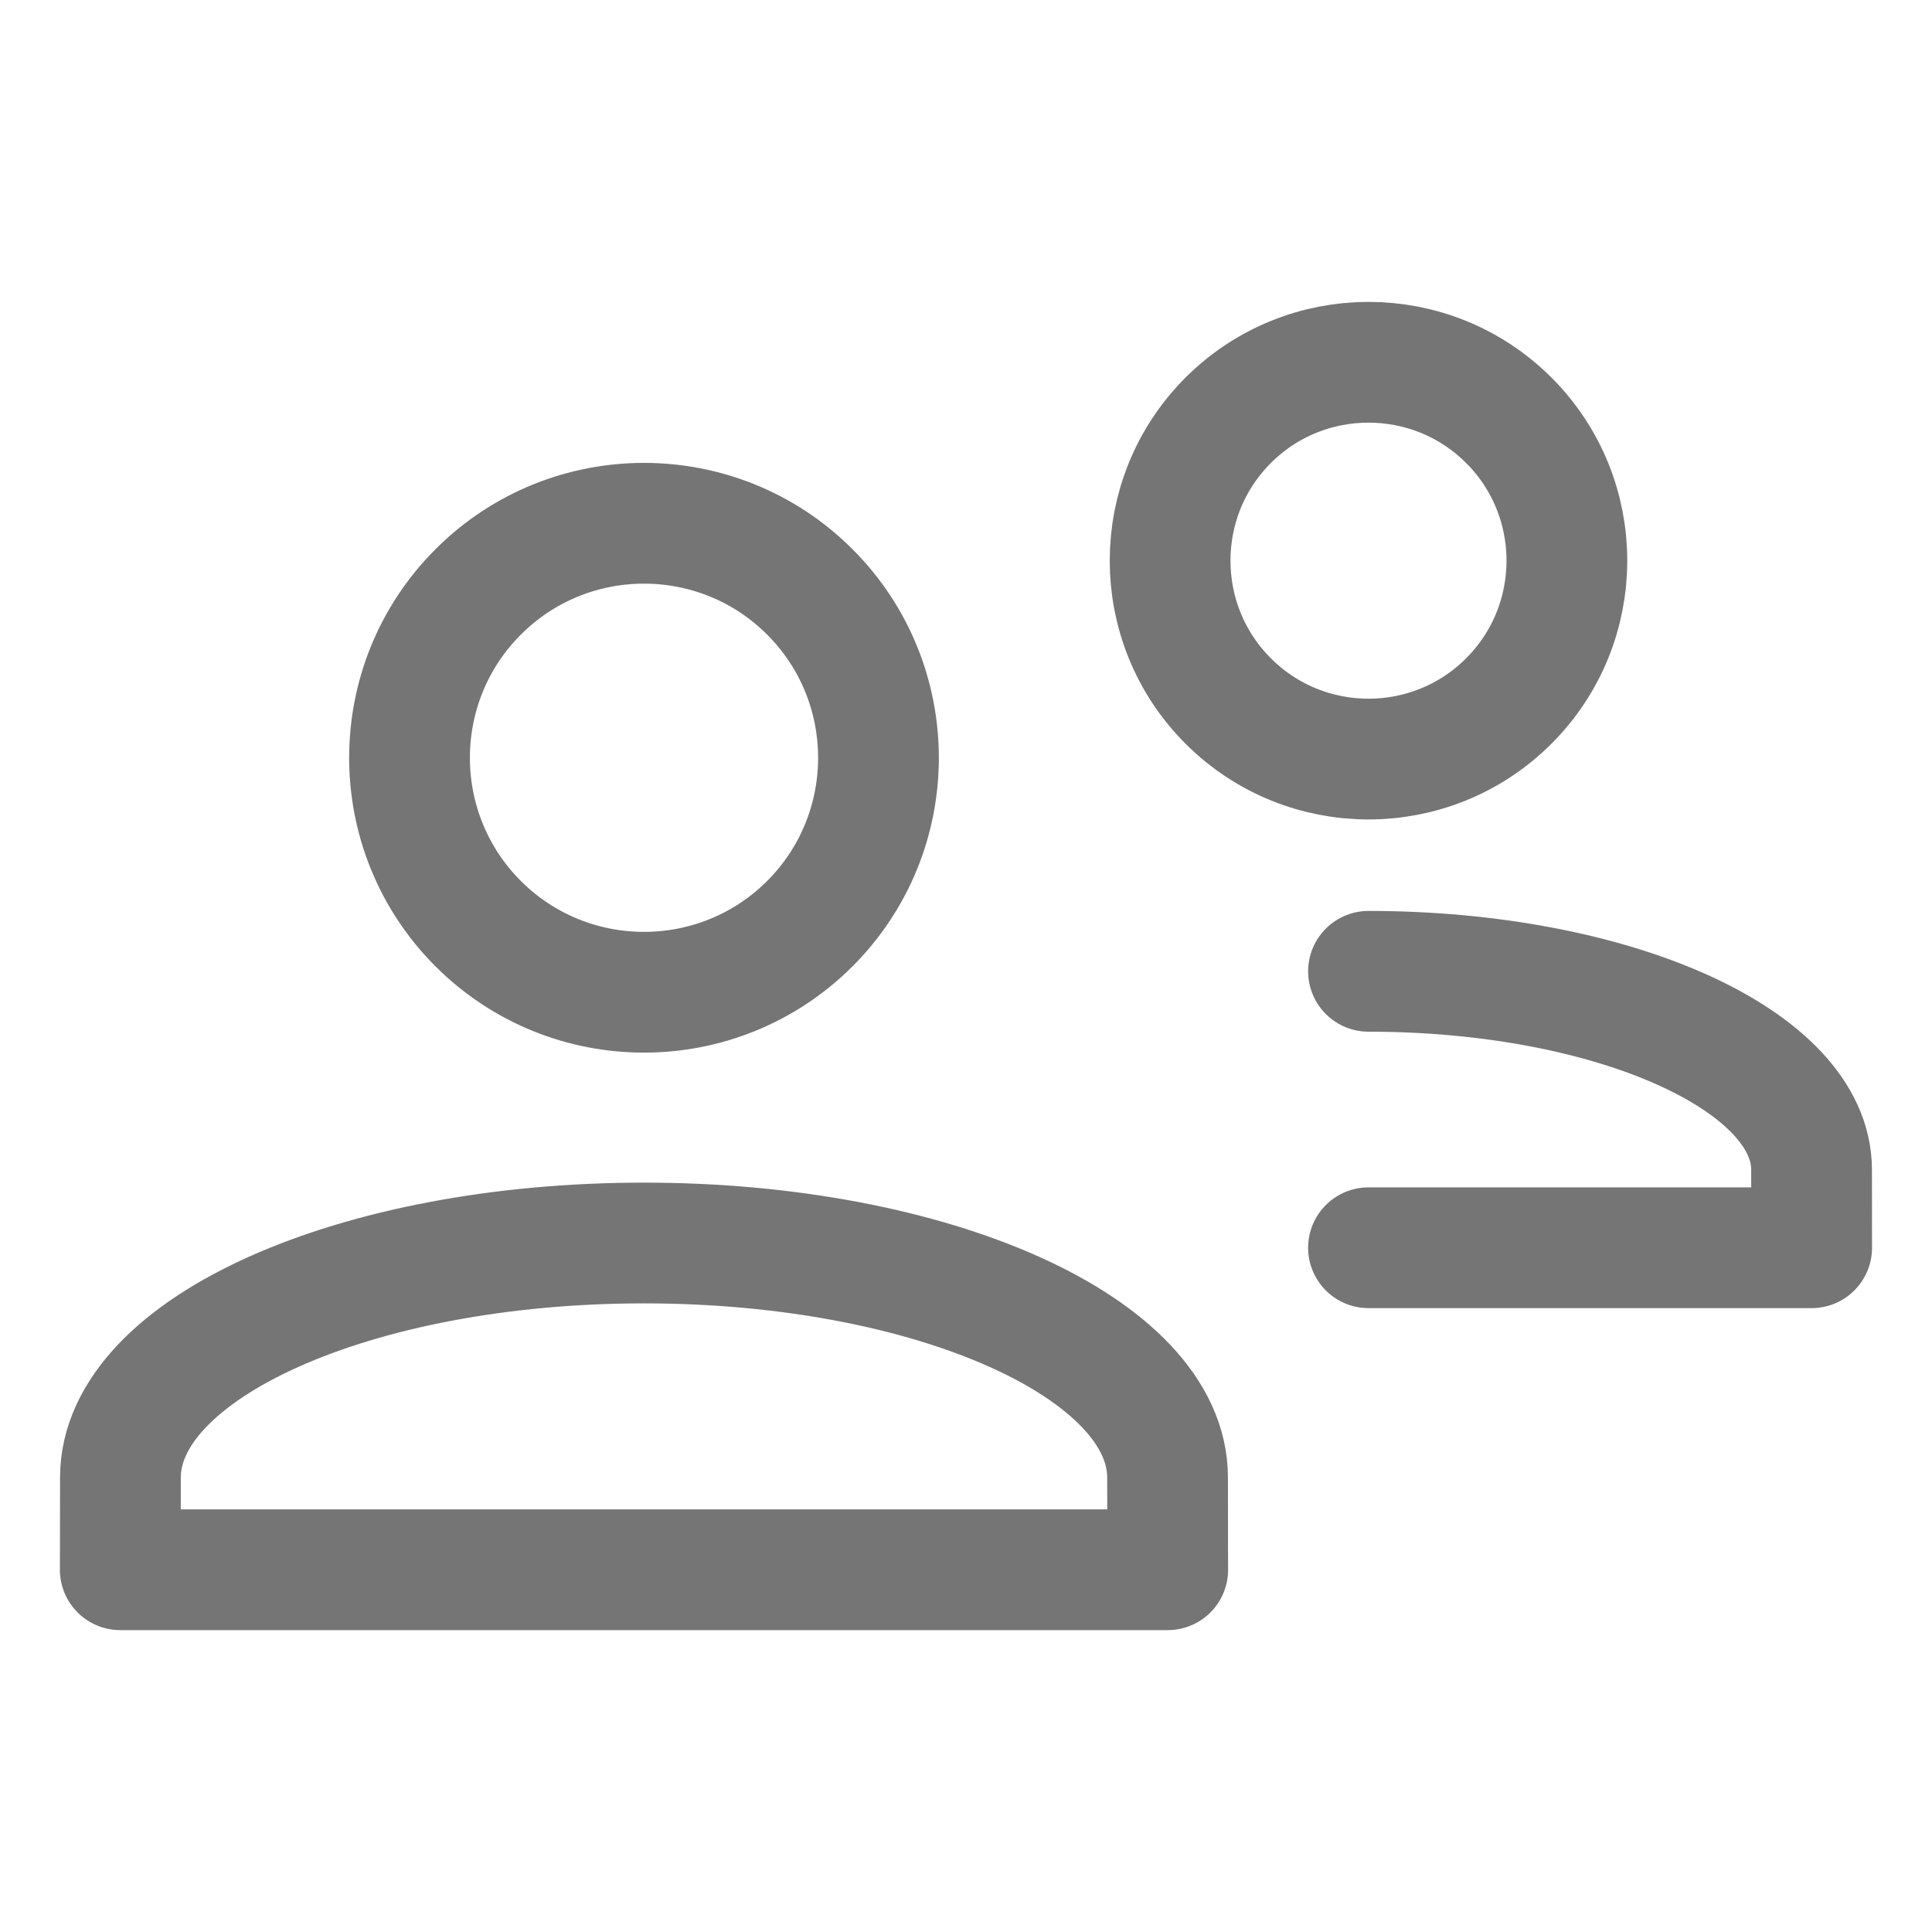 <svg xmlns="http://www.w3.org/2000/svg" fill-rule="evenodd" stroke-linecap="round" stroke-linejoin="round" stroke-miterlimit="1.5" clip-rule="evenodd" viewBox="0 0 24 24">
  <path fill="none" stroke="#757575" stroke-width="1.5" 
  d="M5.94 7.353c1.136-1.137 2.984-1.137 4.12 0 1.137 
  1.137 1.137 2.984 0 4.121-1.136 1.136-2.984 1.136-4.12 
  0-1.137-1.137-1.137-2.984 0-4.121z
  M14.504 18.355c0 .798.002 1.145.002 1.145H1.494s.002-.334.002-1.145c0-1.608
  2.914-2.914 6.504-2.914 3.59 0 6.504 1.306 6.504 2.914z
  M15.257 5.221c.962-.961 2.524-.961 3.486 0 .962.962.962
  2.525 0 3.487-.962.962-2.524.962-3.486 0-.962-.962-.962-2.525
  0-3.487z
  M17 12.066c3.037 0 5.504 1.105 5.504 2.465 0
  .675.001.969.001.969H17"/>
</svg>